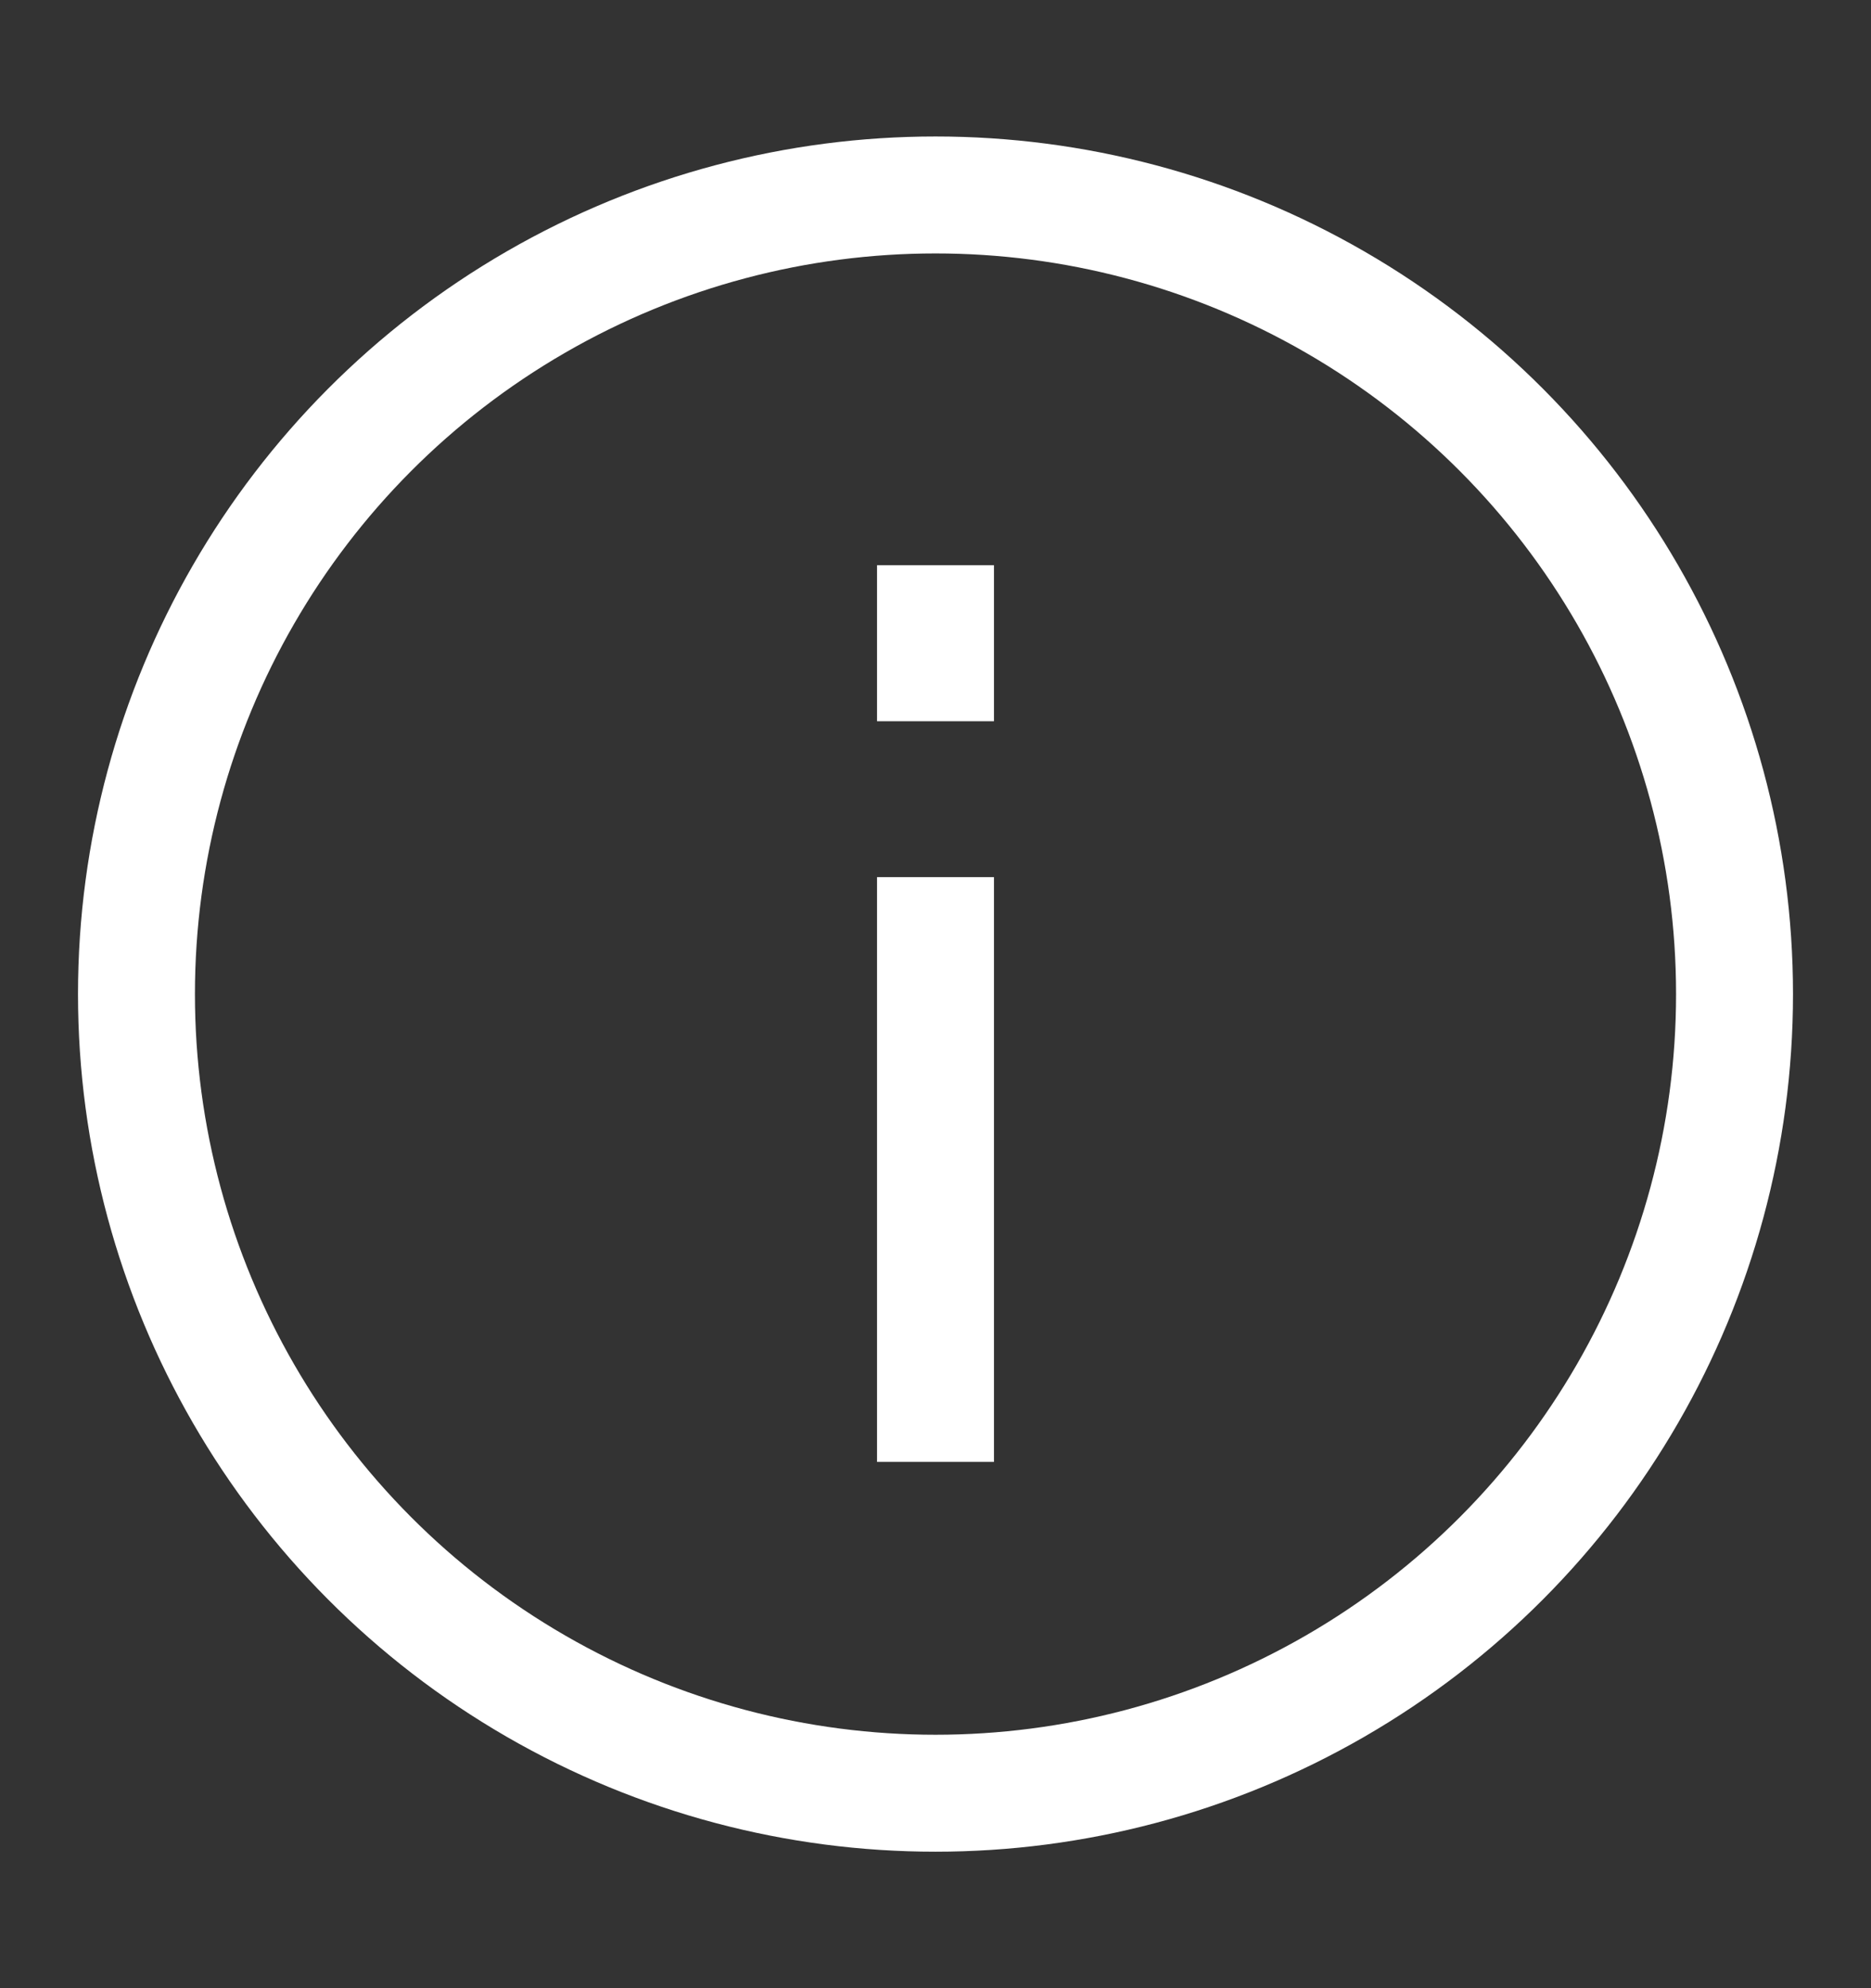 <svg width="16" height="17" viewBox="0 0 16 17" fill="none" xmlns="http://www.w3.org/2000/svg">
<rect x="0" y="0" width="16" height="17" fill="#333333" stroke="none"/>
<circle cx="8" cy="8.5" r="6.833" stroke="white"/>
<path d="M8 4.833L8 6.167M8 7.5L8 12.5" stroke="white"/>
</svg>
